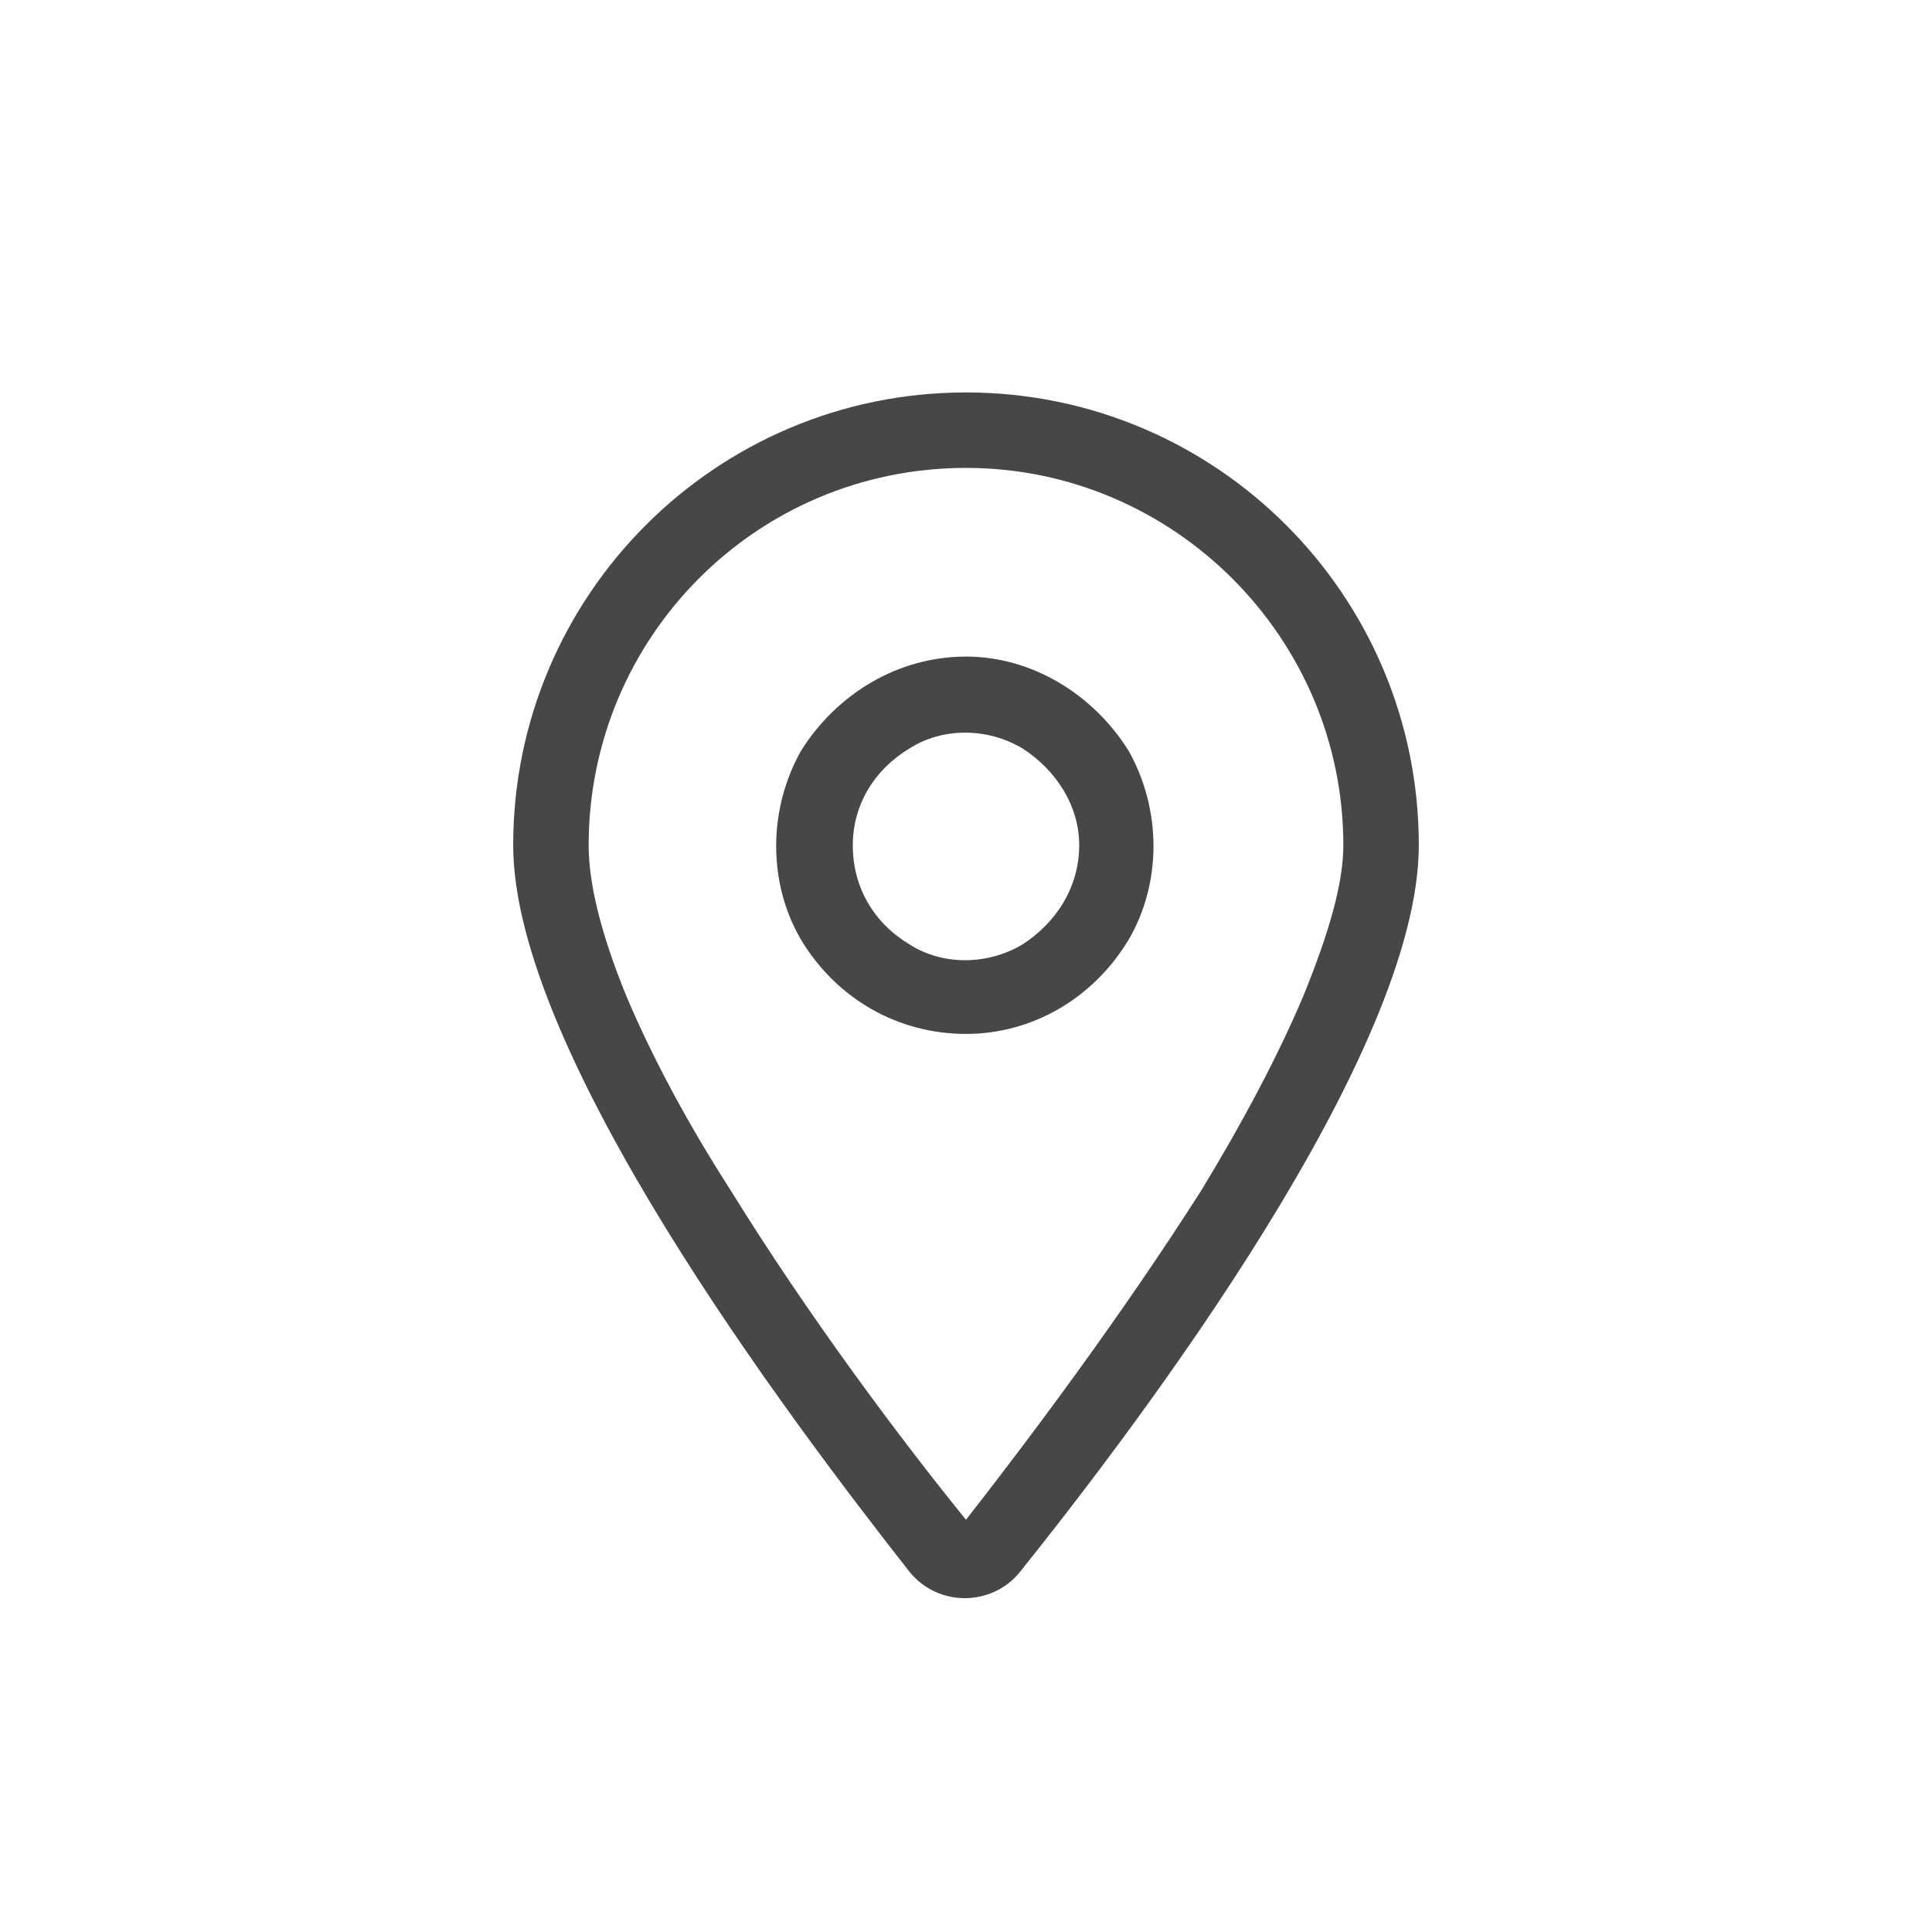 <svg width="32" height="32" viewBox="0 0 32 32" fill="none" xmlns="http://www.w3.org/2000/svg">
<g id="standalone / md / location-dot-md / regular">
<path id="icon" d="M22.25 14C22.25 10.562 19.438 7.75 16 7.75C12.523 7.75 9.75 10.562 9.75 14C9.75 14.625 9.945 15.445 10.375 16.5C10.805 17.516 11.391 18.609 12.094 19.703C13.422 21.852 14.984 23.922 16 25.172C16.977 23.922 18.539 21.852 19.906 19.703C20.57 18.609 21.156 17.516 21.586 16.5C22.016 15.445 22.25 14.625 22.25 14ZM23.5 14C23.5 17.438 18.93 23.492 16.898 26.031C16.43 26.617 15.531 26.617 15.062 26.031C13.07 23.492 8.5 17.438 8.5 14C8.5 9.859 11.859 6.5 16 6.5C20.141 6.5 23.5 9.859 23.5 14ZM14.125 14C14.125 14.703 14.477 15.289 15.062 15.641C15.609 15.992 16.352 15.992 16.938 15.641C17.484 15.289 17.875 14.703 17.875 14C17.875 13.336 17.484 12.75 16.938 12.398C16.352 12.047 15.609 12.047 15.062 12.398C14.477 12.75 14.125 13.336 14.125 14ZM16 17.125C14.867 17.125 13.852 16.539 13.266 15.562C12.719 14.625 12.719 13.414 13.266 12.438C13.852 11.5 14.867 10.875 16 10.875C17.094 10.875 18.109 11.5 18.695 12.438C19.242 13.414 19.242 14.625 18.695 15.562C18.109 16.539 17.094 17.125 16 17.125Z" fill="black" fill-opacity="0.72"/>
</g>
</svg>
